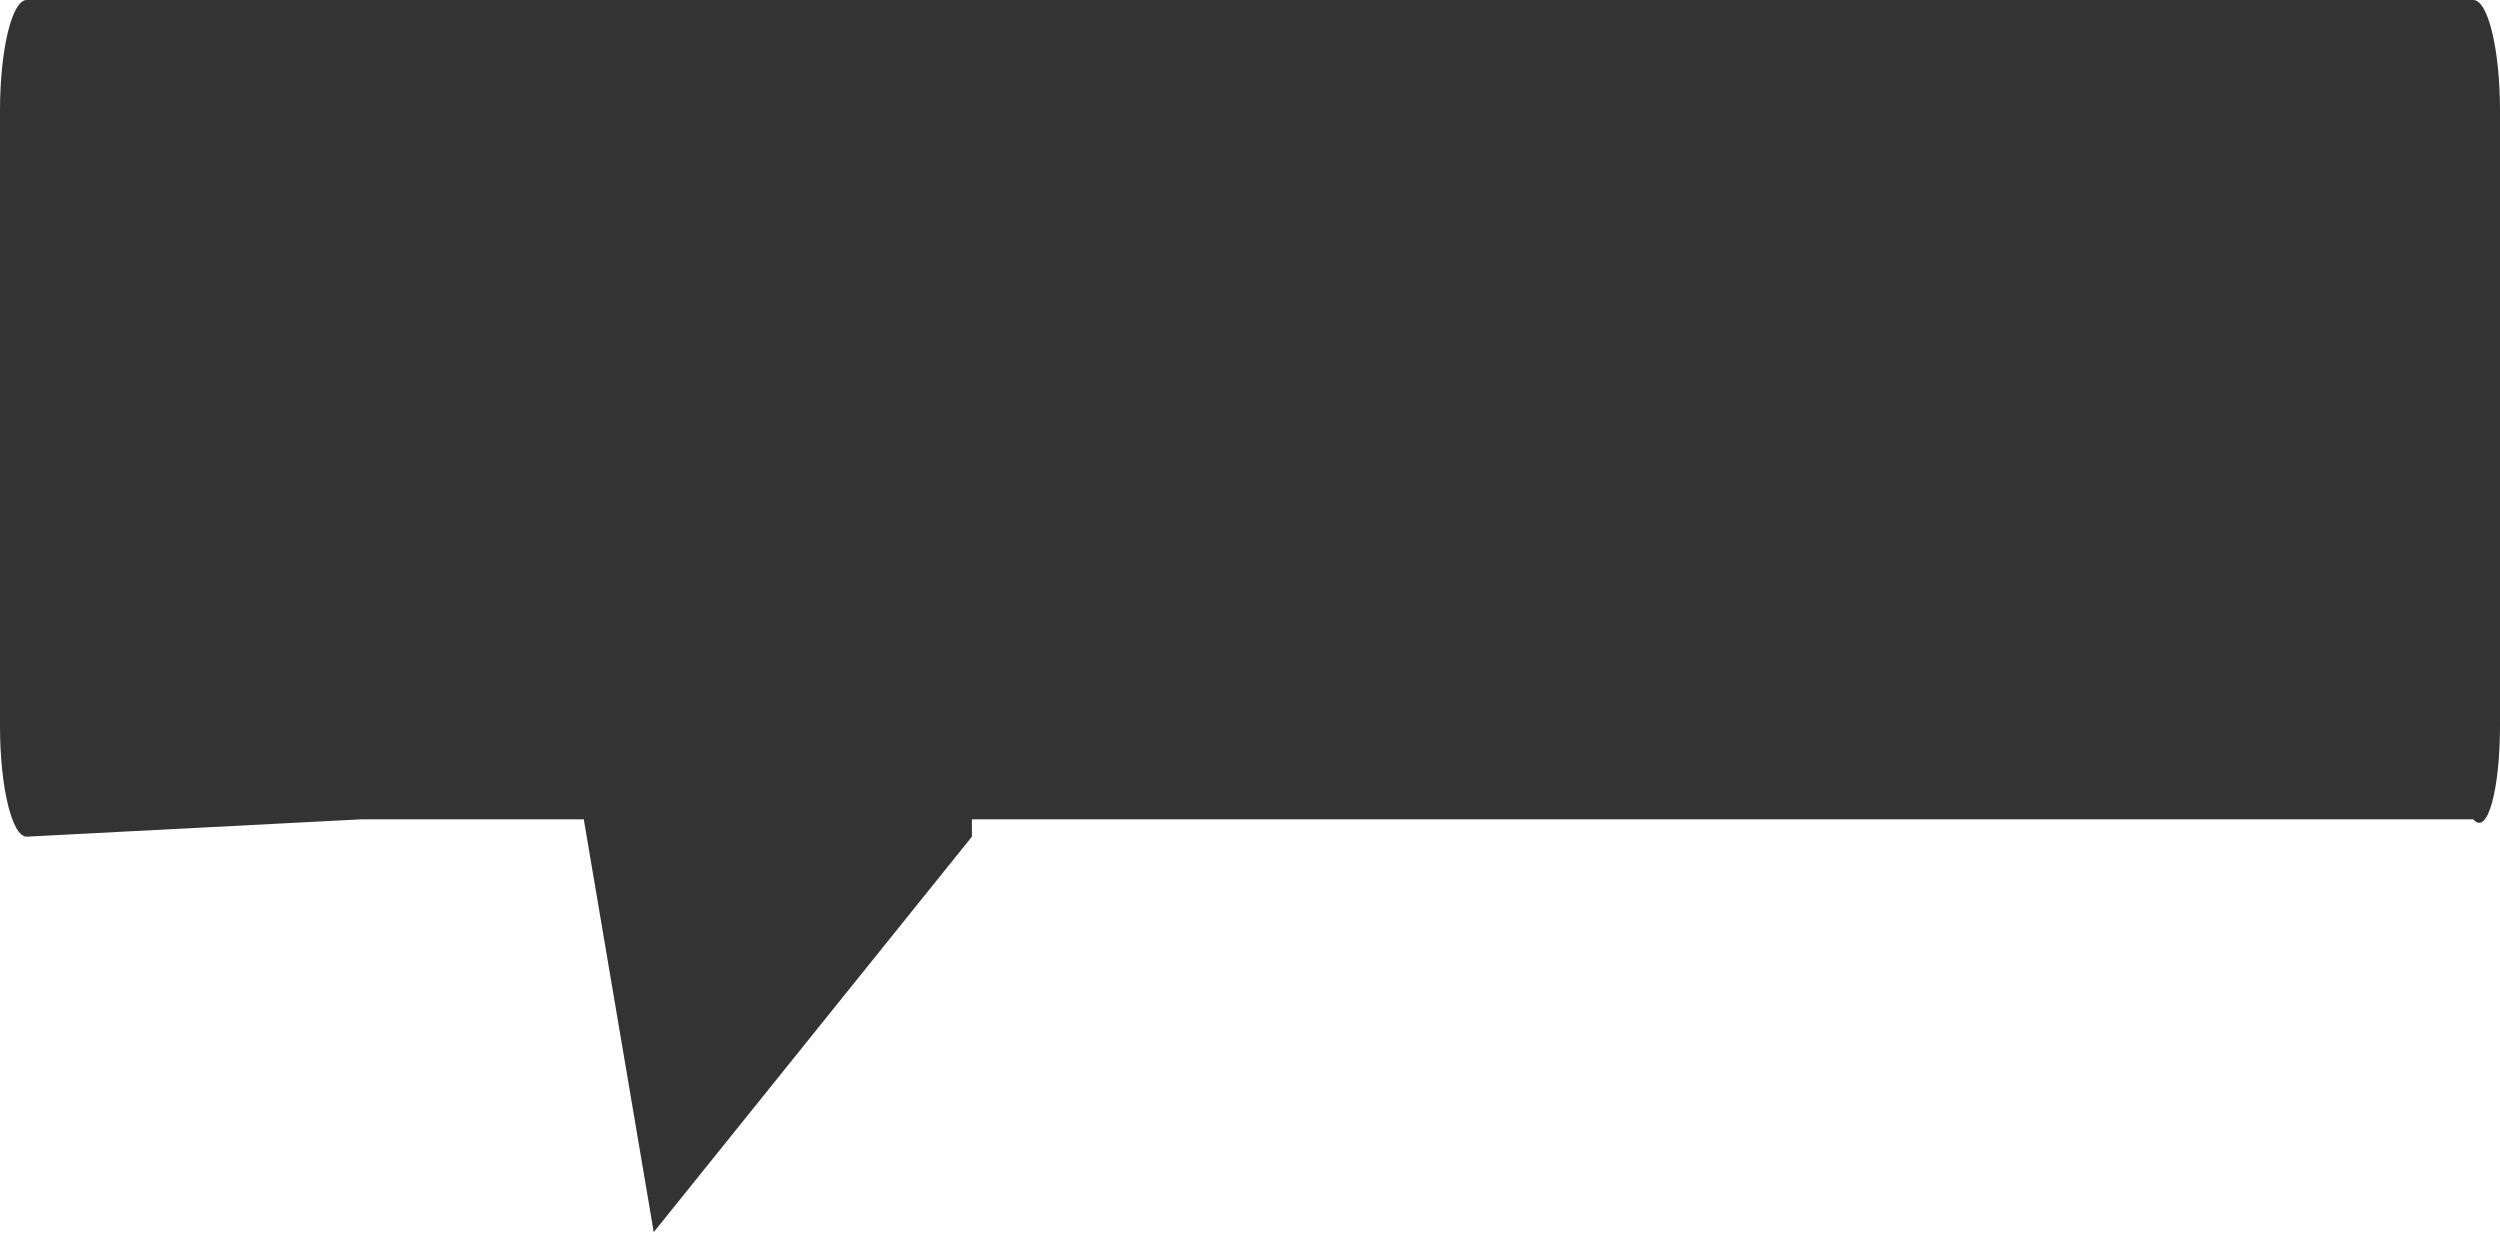 ﻿<?xml version="1.0" encoding="utf-8"?>
<svg version="1.1" xmlns:xlink="http://www.w3.org/1999/xlink" width="119px" height="59px" xmlns="http://www.w3.org/2000/svg">
  <g transform="matrix(1 0 0 1 -1267 0 )">
    <path d="M 1.271 39.825  C 0.569 39.825  0 37.467  0 34.557  L 0 5.268  C 0 2.358  0.569 0  1.271 0  L 117.729 0  C 118.431 0  119 2.358  119 5.268  L 119 34.557  C 119 37.467  118.431 39.825  117.729 39  L 46.263 39  L 46.263 39.825  L 31.118 58.649  L 27.788 39  L 17.194 39  L 1.271 39.825  Z " fill-rule="nonzero" fill="#000000" stroke="none" fill-opacity="0.8" transform="matrix(1 0 0 1 1267 0 )" />
  </g>
</svg>